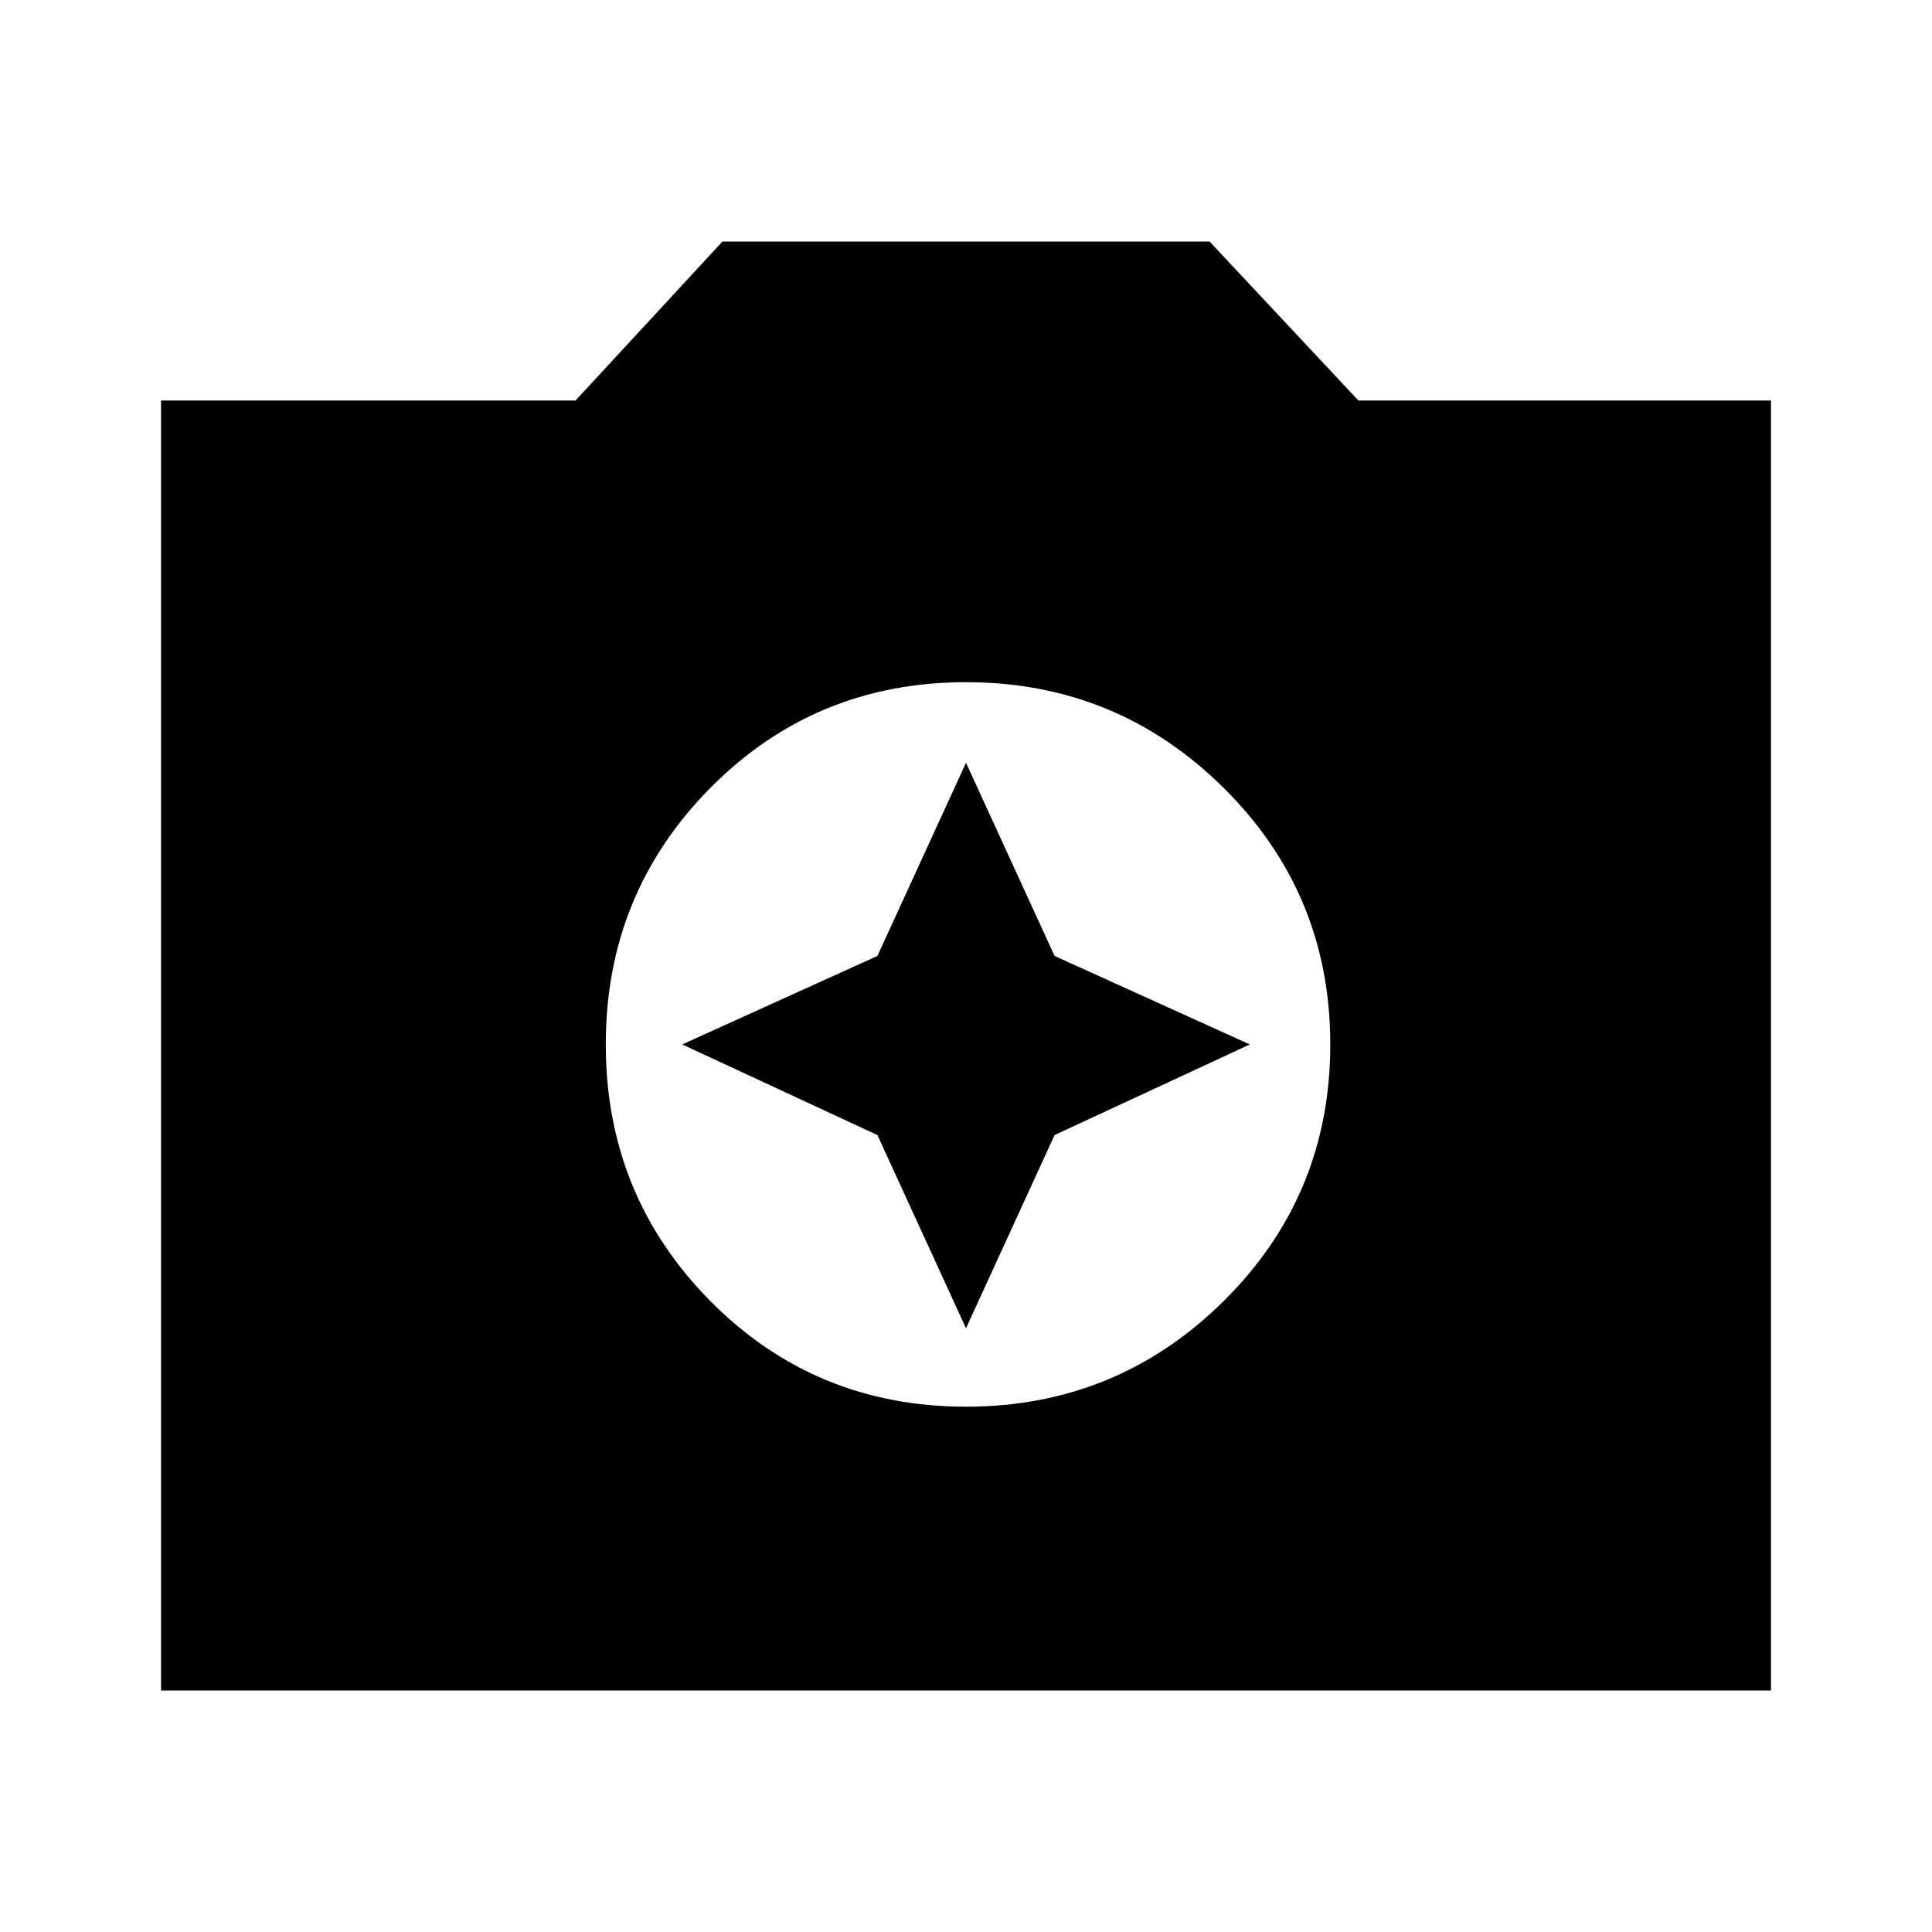 <svg xmlns="http://www.w3.org/2000/svg" height="20" width="20"><path d="M10 14.562q1.562 0 2.667-1.093 1.104-1.094 1.104-2.657 0-1.562-1.104-2.656Q11.562 7.062 10 7.062q-1.562 0-2.646 1.094-1.083 1.094-1.083 2.656 0 1.563 1.083 2.657Q8.438 14.562 10 14.562Zm0-.812-.917-2-2.021-.938 2.021-.916.917-2 .917 2 2.021.916-2.021.938ZM1.667 17.5V4.146h4.291L7.479 2.5h5.042l1.541 1.646h4.271V17.5Z"/></svg>